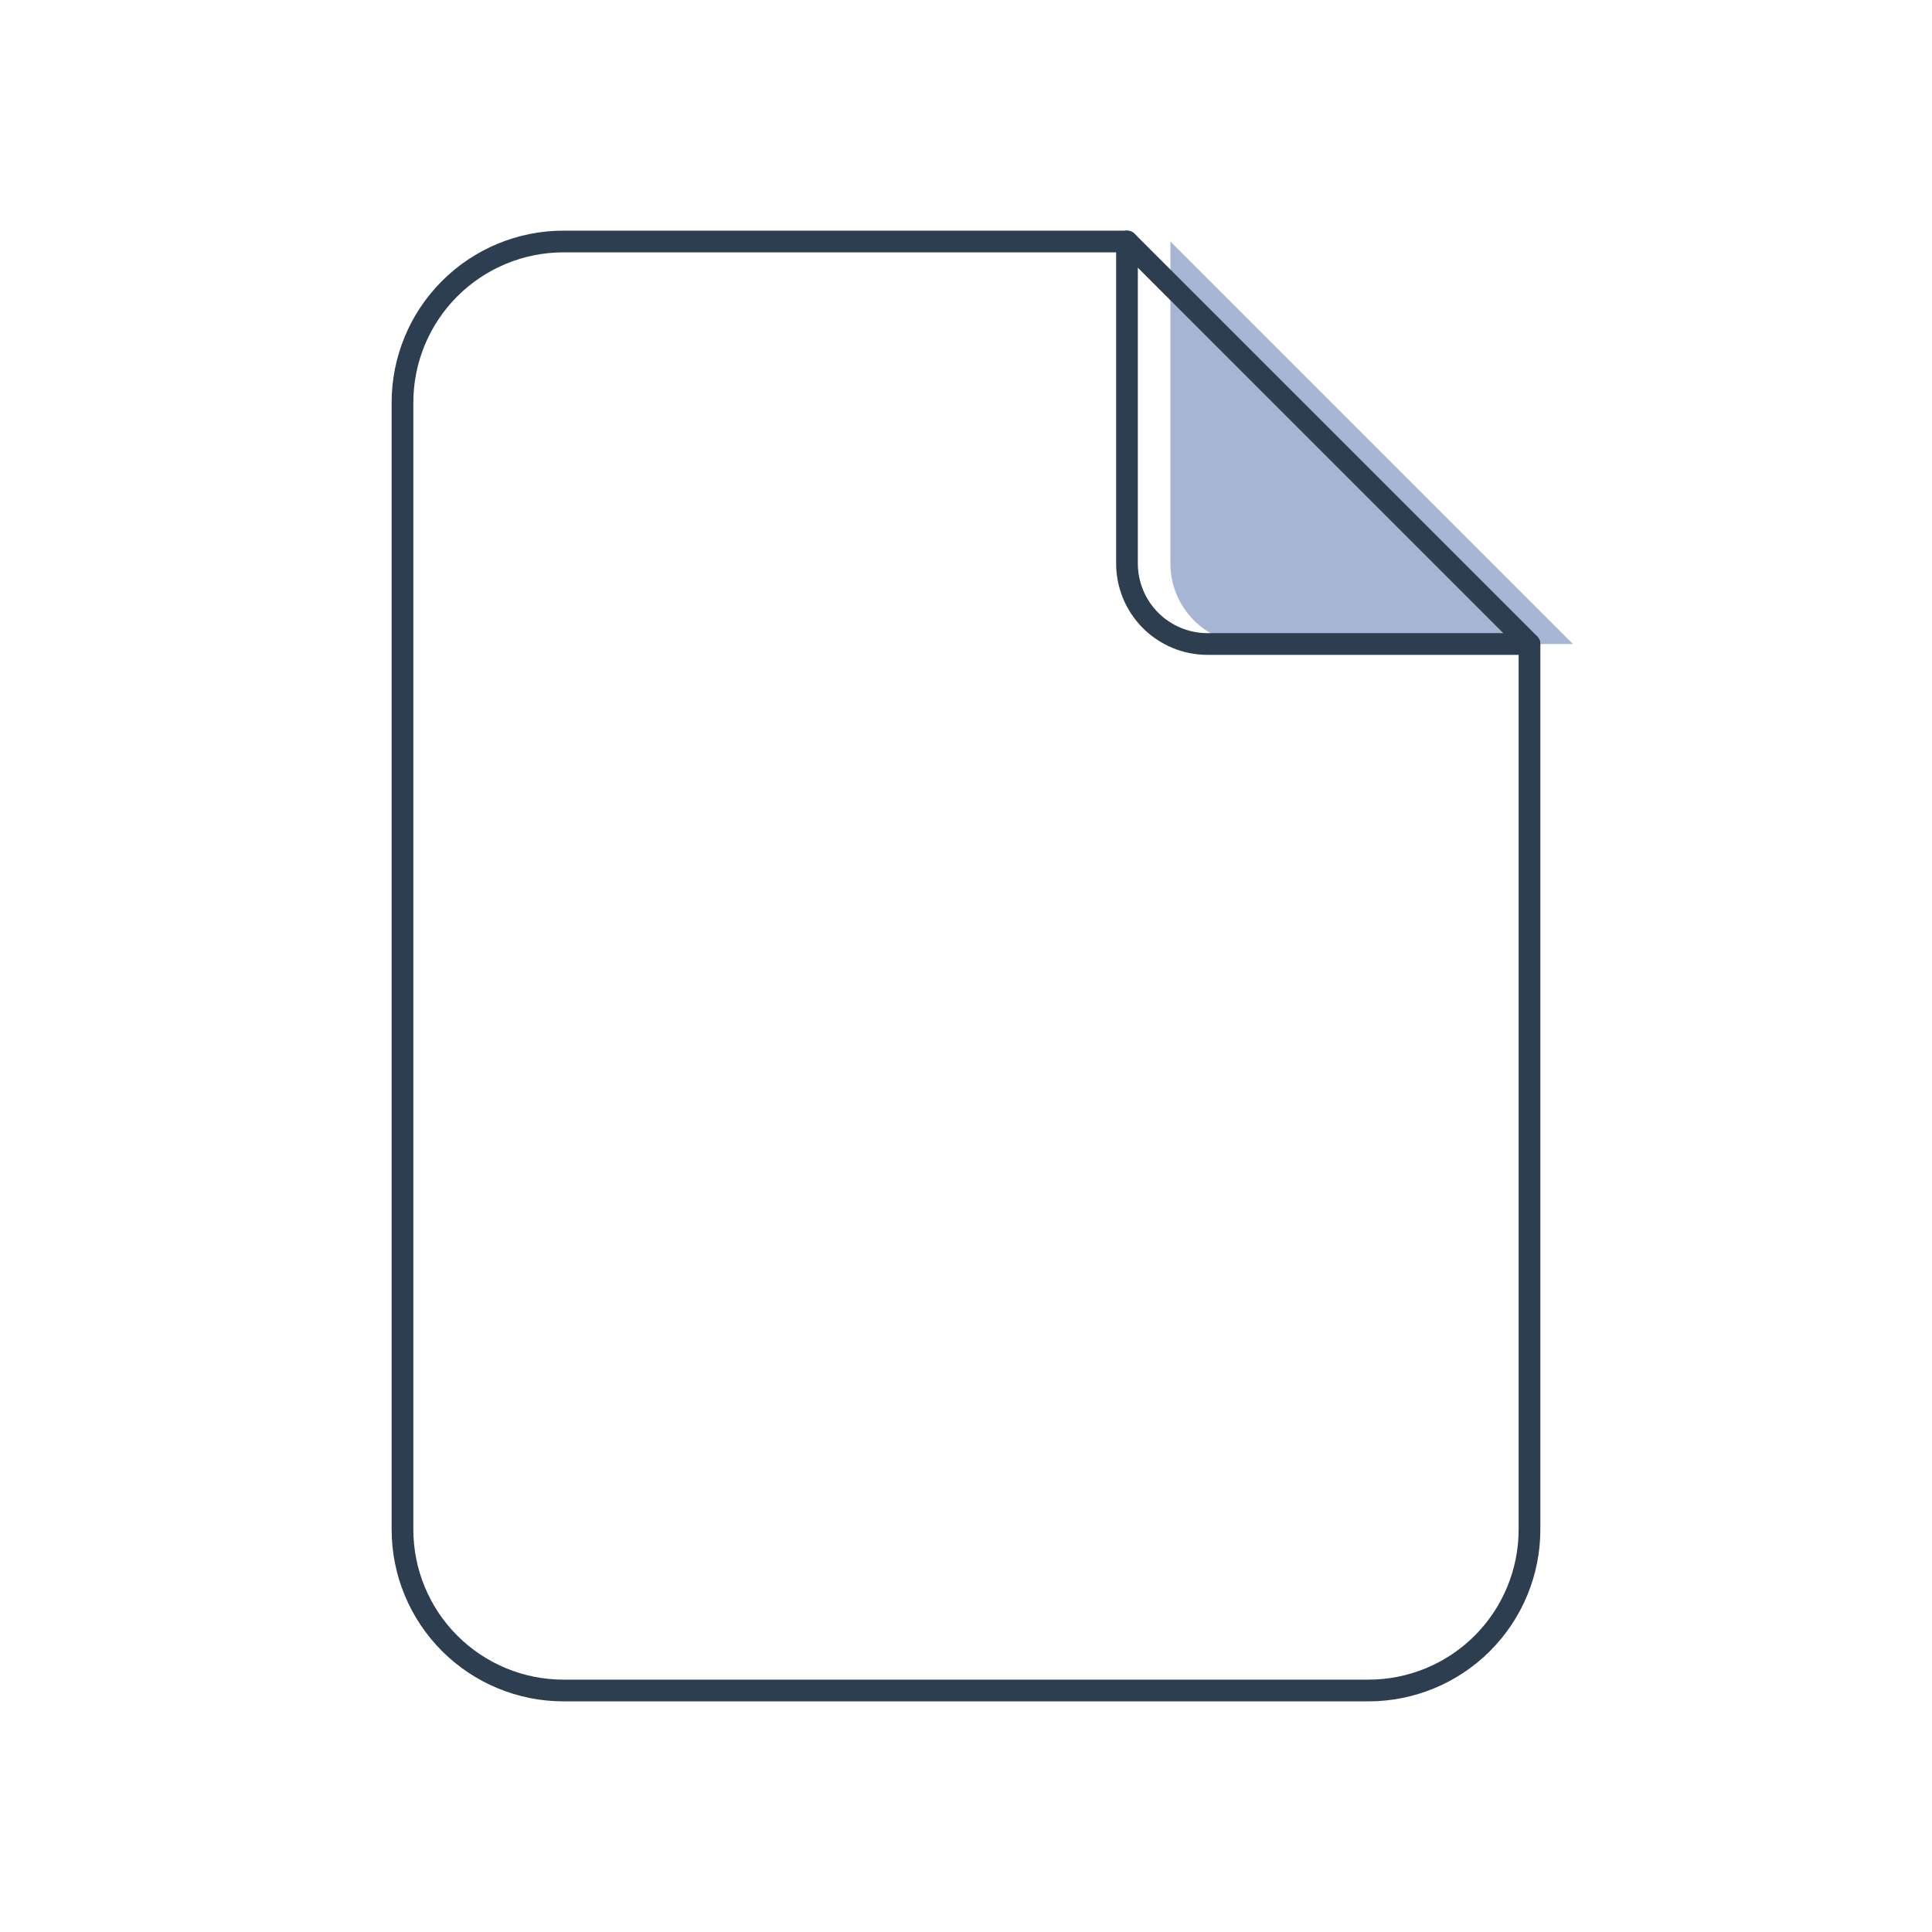 <svg width="89" height="89" viewBox="0 0 89 89" fill="none" xmlns="http://www.w3.org/2000/svg">
<g clip-path="url(#clip0_163_608)">
<path d="M53.916 11.125V25.958C53.916 26.942 54.307 27.885 55.003 28.581C55.698 29.276 56.641 29.667 57.625 29.667H72.458" fill="#A5B5D3"/>
<path d="M51.916 11.125V25.958C51.916 26.942 52.307 27.885 53.003 28.581C53.698 29.276 54.641 29.667 55.625 29.667H70.458" stroke="#2C3E50" stroke-linecap="round" stroke-linejoin="round"/>
<path d="M63.041 77.875H25.958C23.991 77.875 22.105 77.094 20.714 75.703C19.323 74.312 18.541 72.425 18.541 70.458V18.542C18.541 16.575 19.323 14.688 20.714 13.297C22.105 11.906 23.991 11.125 25.958 11.125H51.916L70.458 29.667V70.458C70.458 72.425 69.677 74.312 68.286 75.703C66.895 77.094 65.008 77.875 63.041 77.875Z" stroke="#2C3E50" stroke-linecap="round" stroke-linejoin="round"/>
</g>
<defs>
<clipPath id="clip0_163_608">
<rect width="89" height="89" fill="white"/>
</clipPath>
</defs>
</svg>
